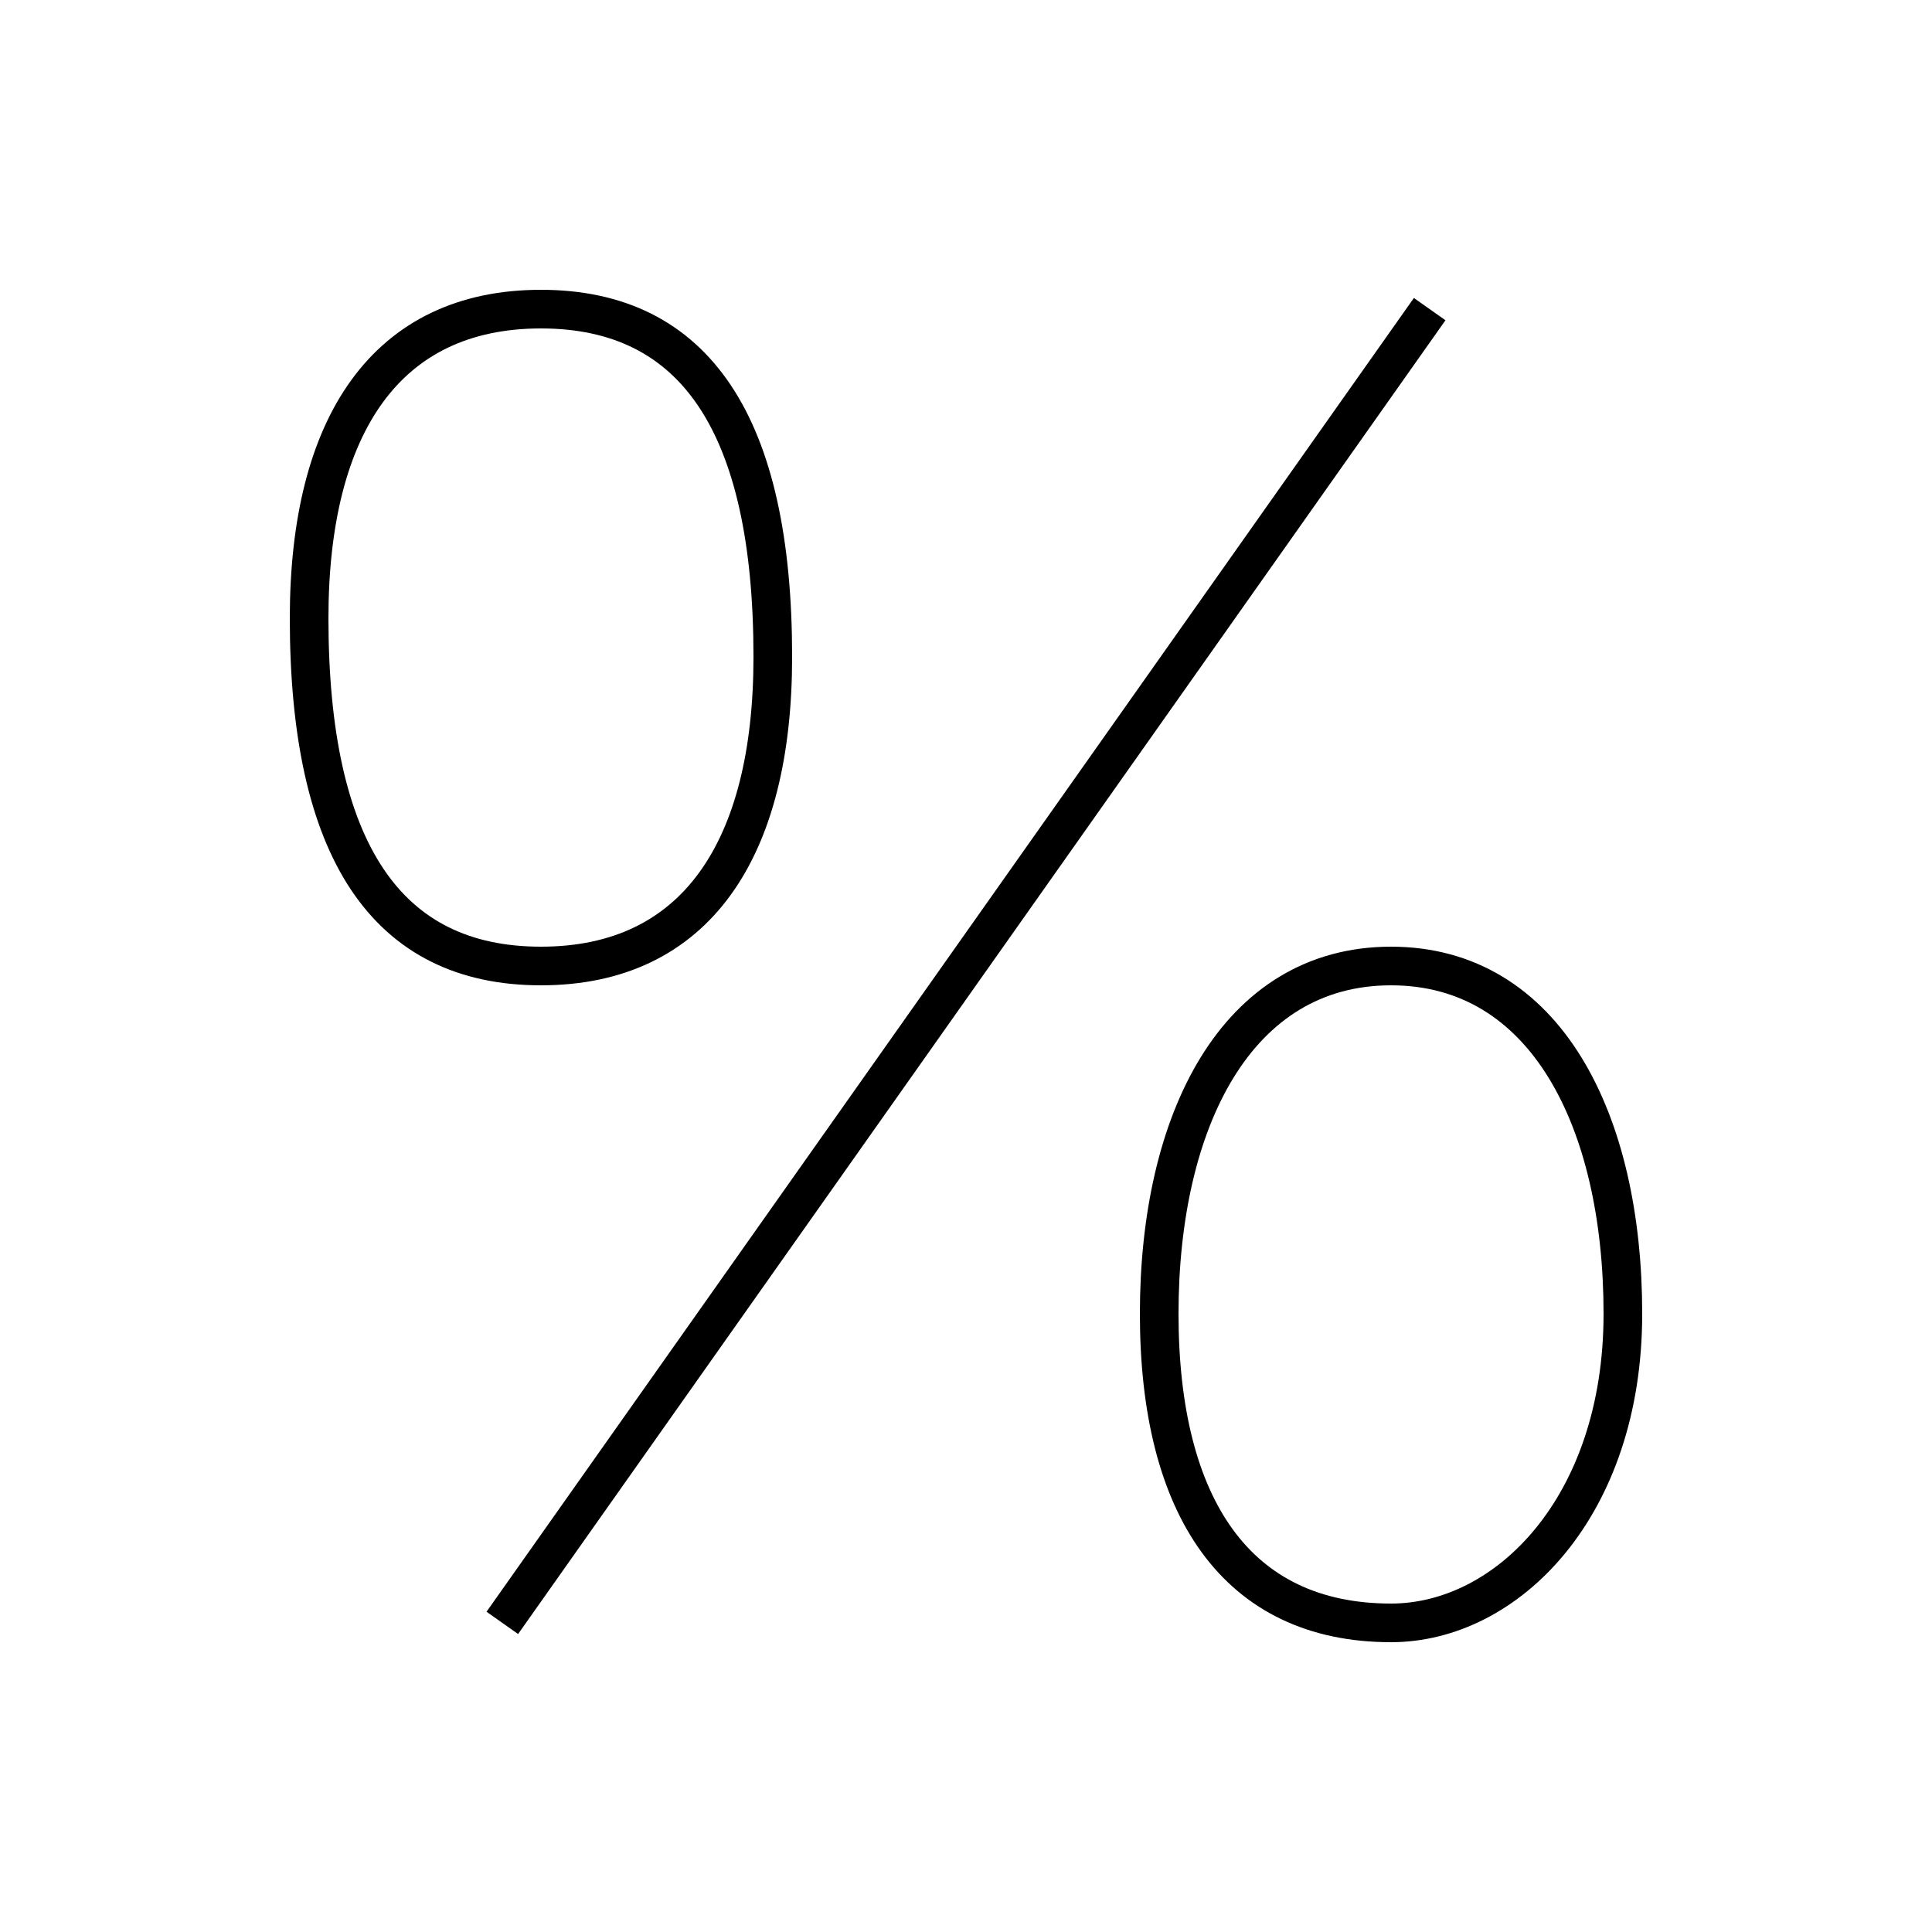 <?xml version='1.0' encoding='utf8'?>
<svg viewBox="0.0 -6.0 50.0 50.0" version="1.1" xmlns="http://www.w3.org/2000/svg">
<rect x="0.0" y="-6.0" width="50.0" height="50.0" fill="#808080" stroke="none"/>
<rect x="-1000" y="-1000" width="2000" height="2000" stroke="white" fill="white"/>
<g style="fill:white;stroke:#000000;  stroke-width:1">
<path d="M 14 -36 C 10 -36 8 -33 8 -28 C 8 -22 10 -19 14 -19 C 18 -19 20 -22 20 -27 C 20 -33 18 -36 14 -36 Z M 36 -19 C 32 -19 30 -15 30 -10 C 30 -5 32 -2 36 -2 C 39 -2 42 -5 42 -10 C 42 -15 40 -19 36 -19 Z M 37 -36 L 13 -2" transform="translate(0.0 38.0)" />
</g>
</svg>